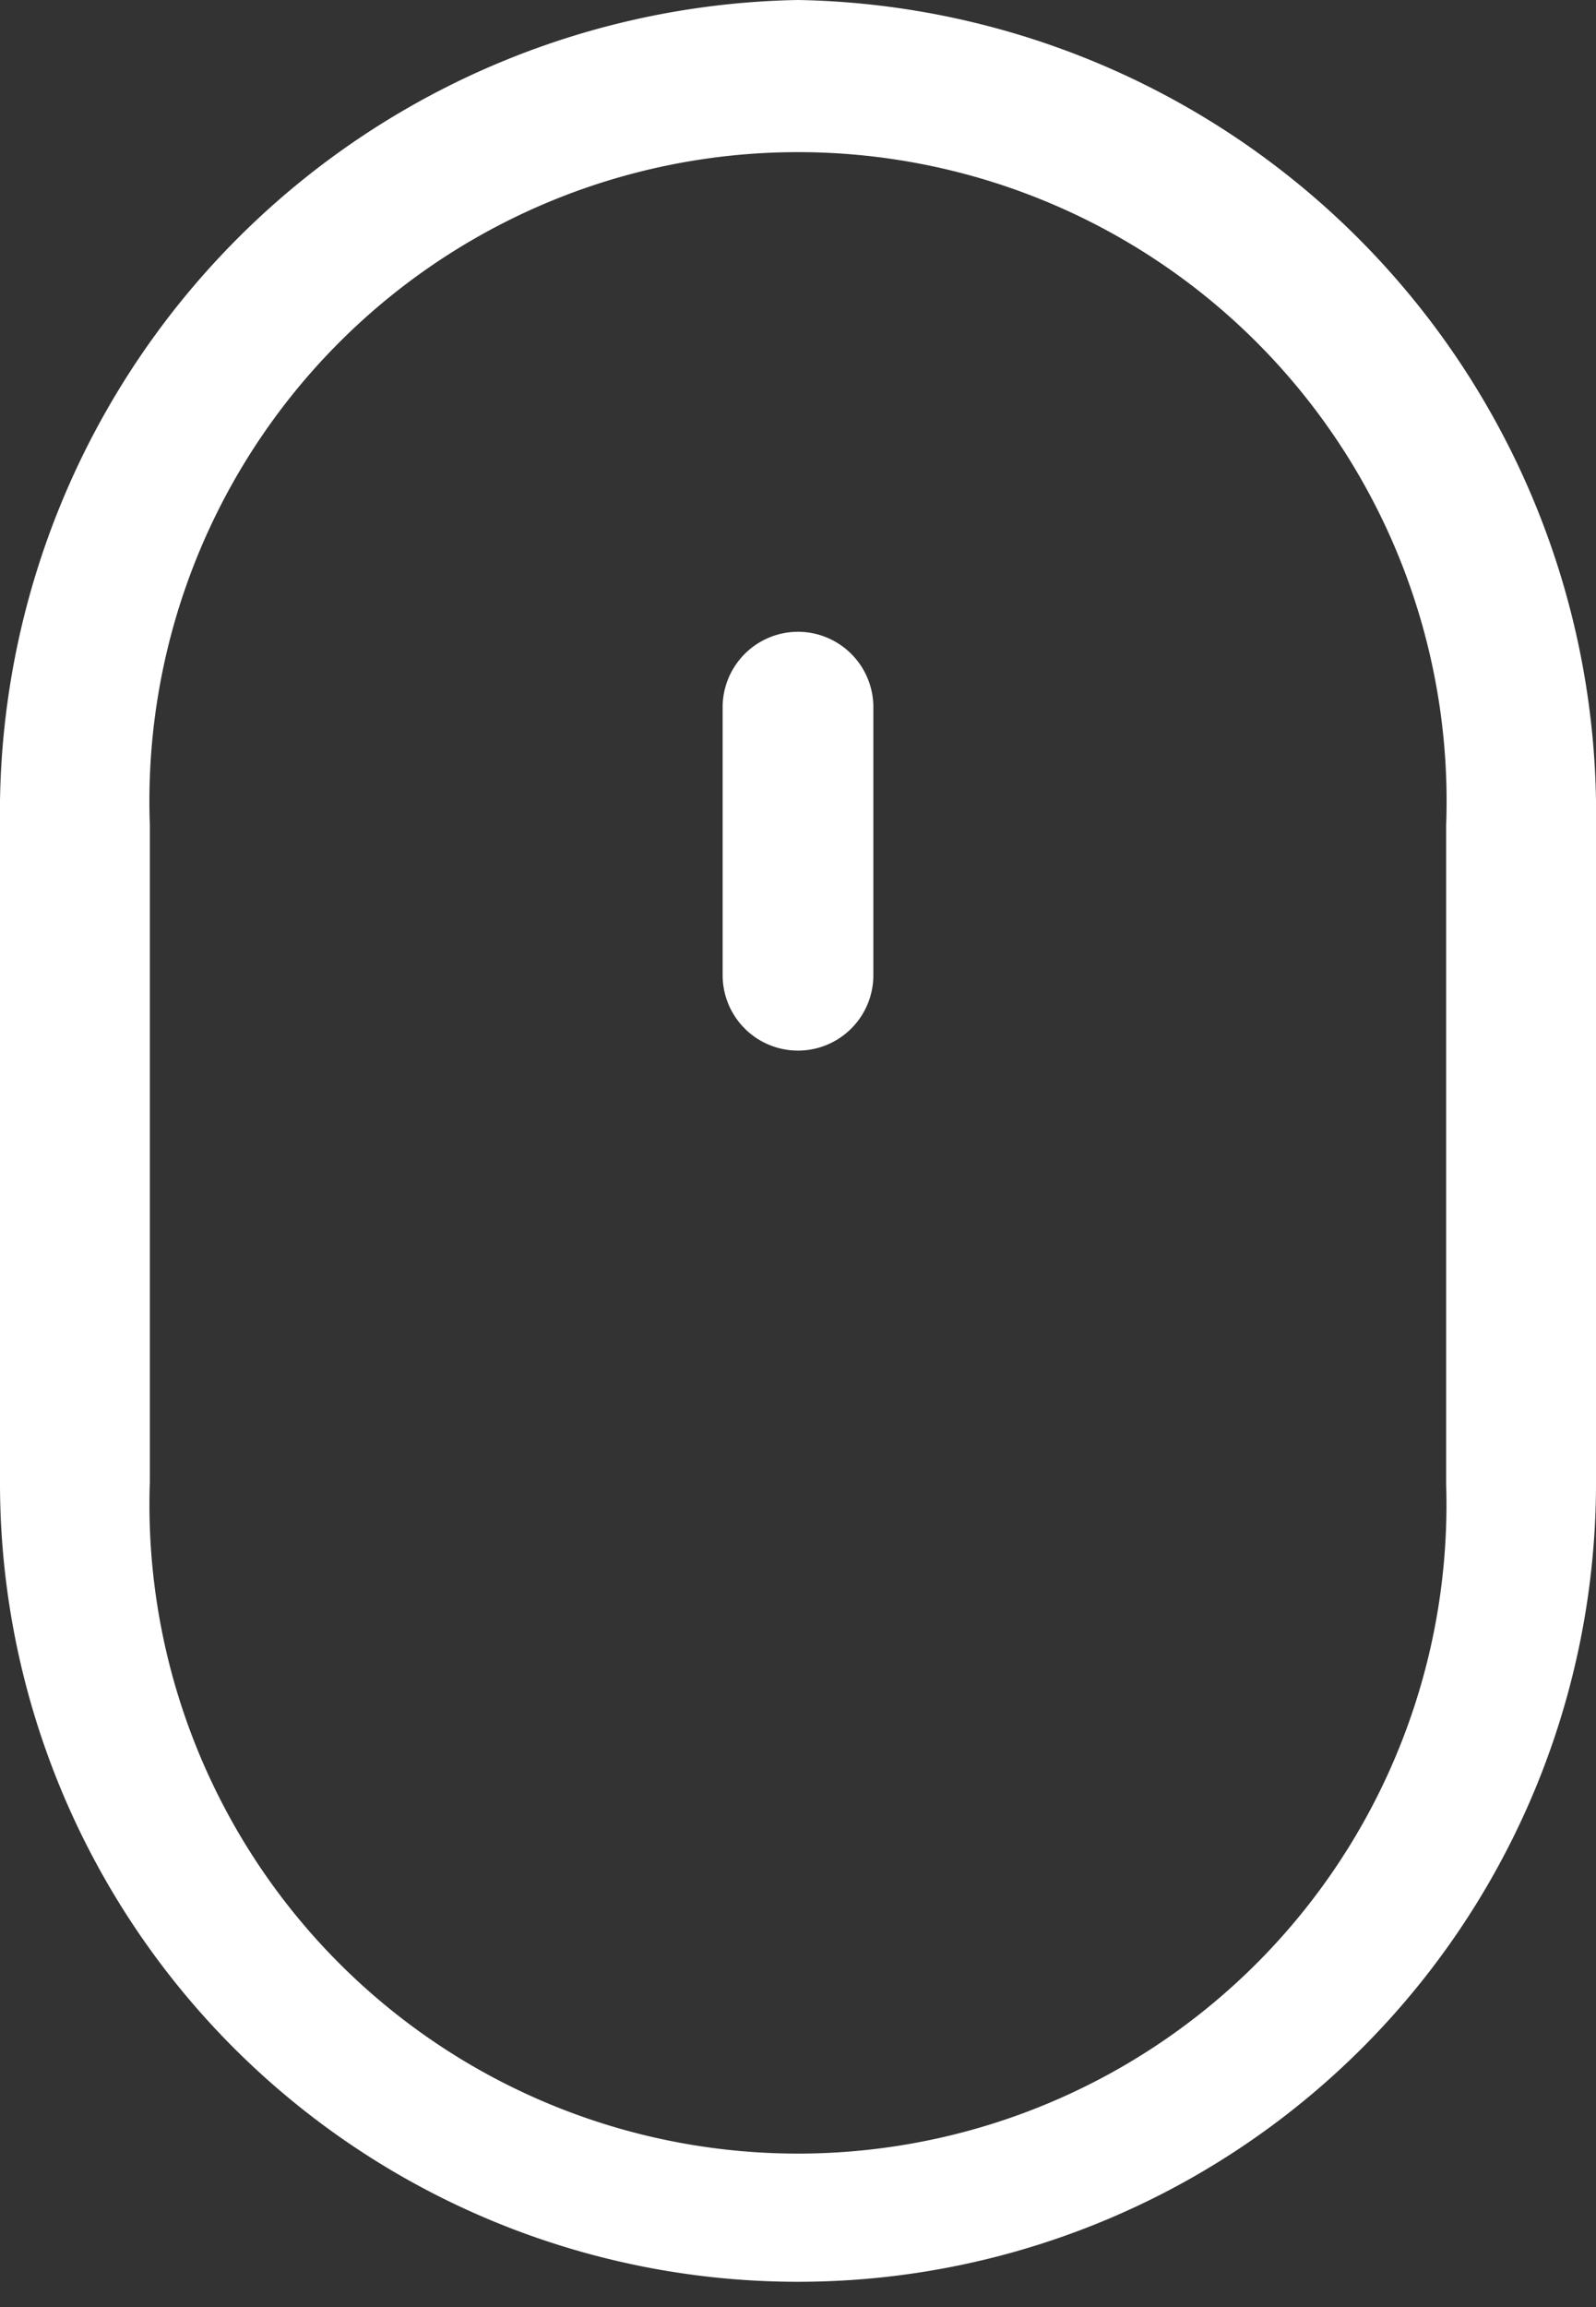 <svg xmlns="http://www.w3.org/2000/svg" width="18" height="26" viewBox="0 0 18 26">
  <rect x="0" y="0" width="18" height="26" fill="#333333" stroke="none"/>
<defs>
    <style>
      .cls-1 {
        fill: #fff;
        fill-rule: evenodd;
      }
    </style>
  </defs>
  <path id="Forma_1" data-name="Forma 1" class="cls-1" d="M1745,1047a9.165,9.165,0,0,0-9,9.3v7.4a9,9,0,1,0,18,.03v-7.43A9.165,9.165,0,0,0,1745,1047Zm7.31,16.73a7.314,7.314,0,1,1-14.62-.03v-7.4a7.315,7.315,0,1,1,14.62,0v7.43Zm-7.31-9.61a0.851,0.851,0,0,0-.85.86v3.01a0.85,0.85,0,1,0,1.7,0v-3.01A0.851,0.851,0,0,0,1745,1054.12Z" transform="translate(-1736 -1047)"/>
</svg>
